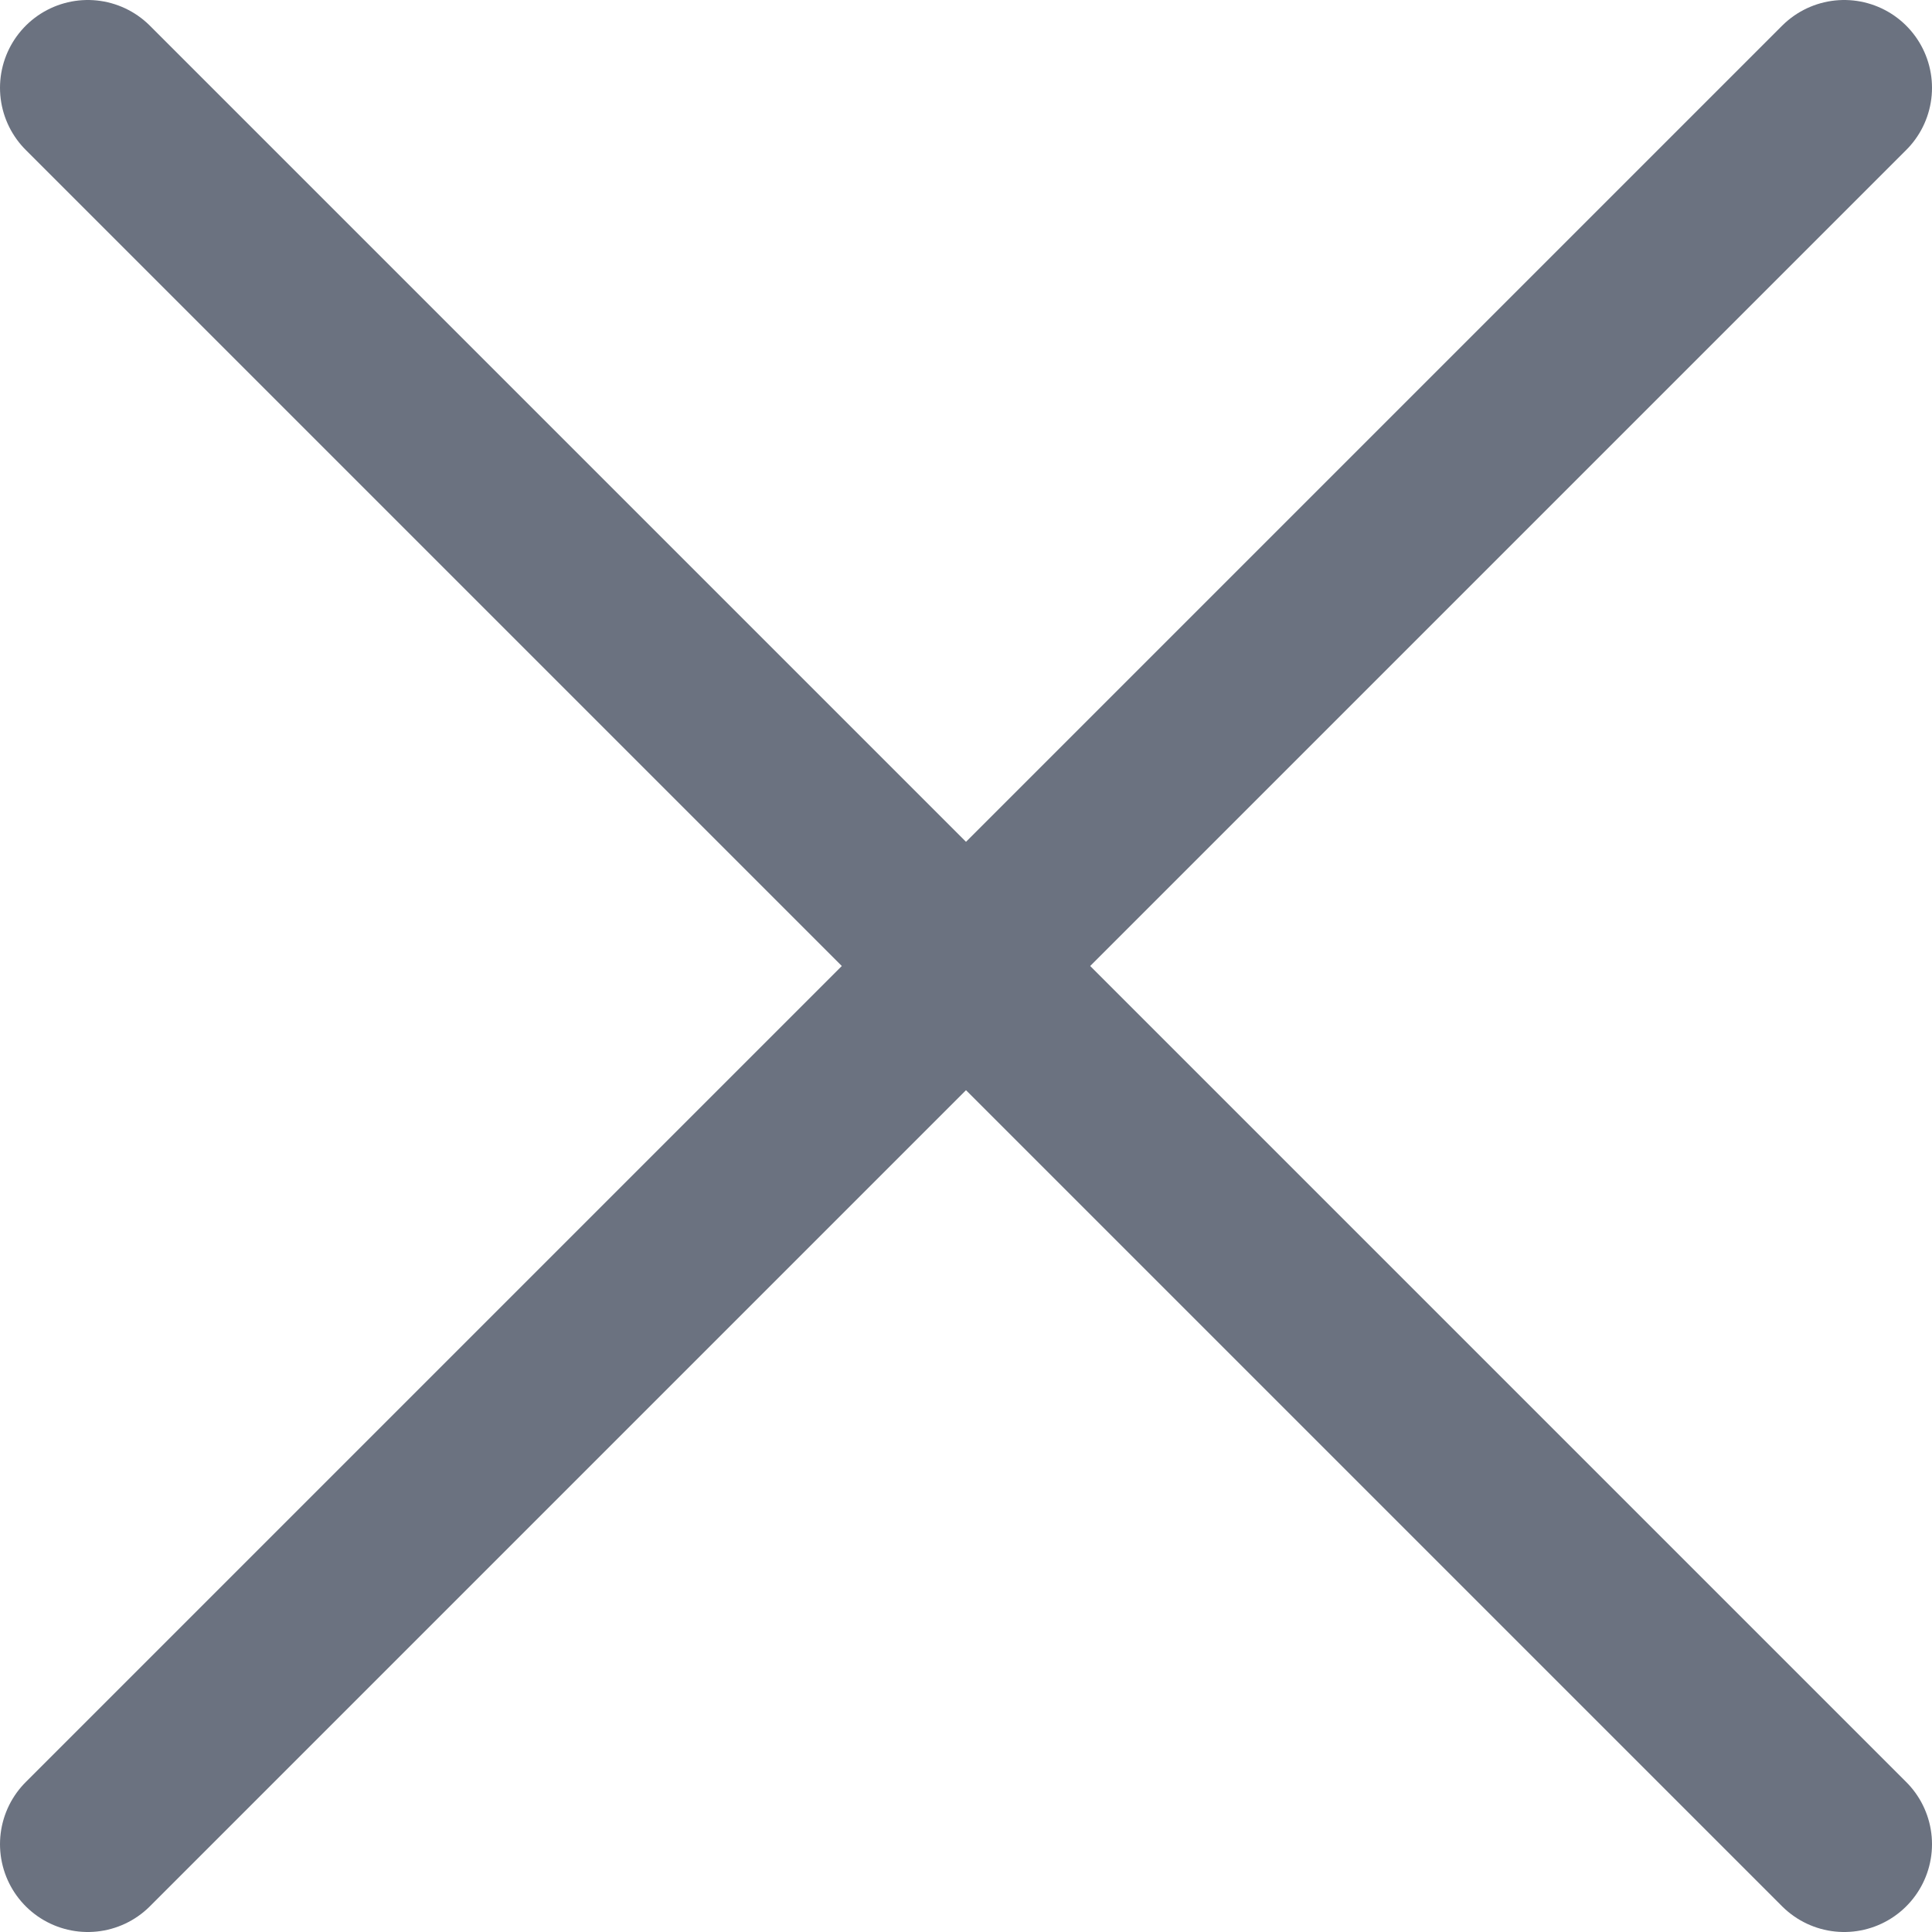 <svg width="22" height="22" viewBox="0 0 22 22" fill="none" xmlns="http://www.w3.org/2000/svg">
<path d="M1 1L21 21M1 21L21 1L1 21Z" stroke="#6B7280" stroke-width="2" stroke-linecap="round" stroke-linejoin="round"/>
</svg>

